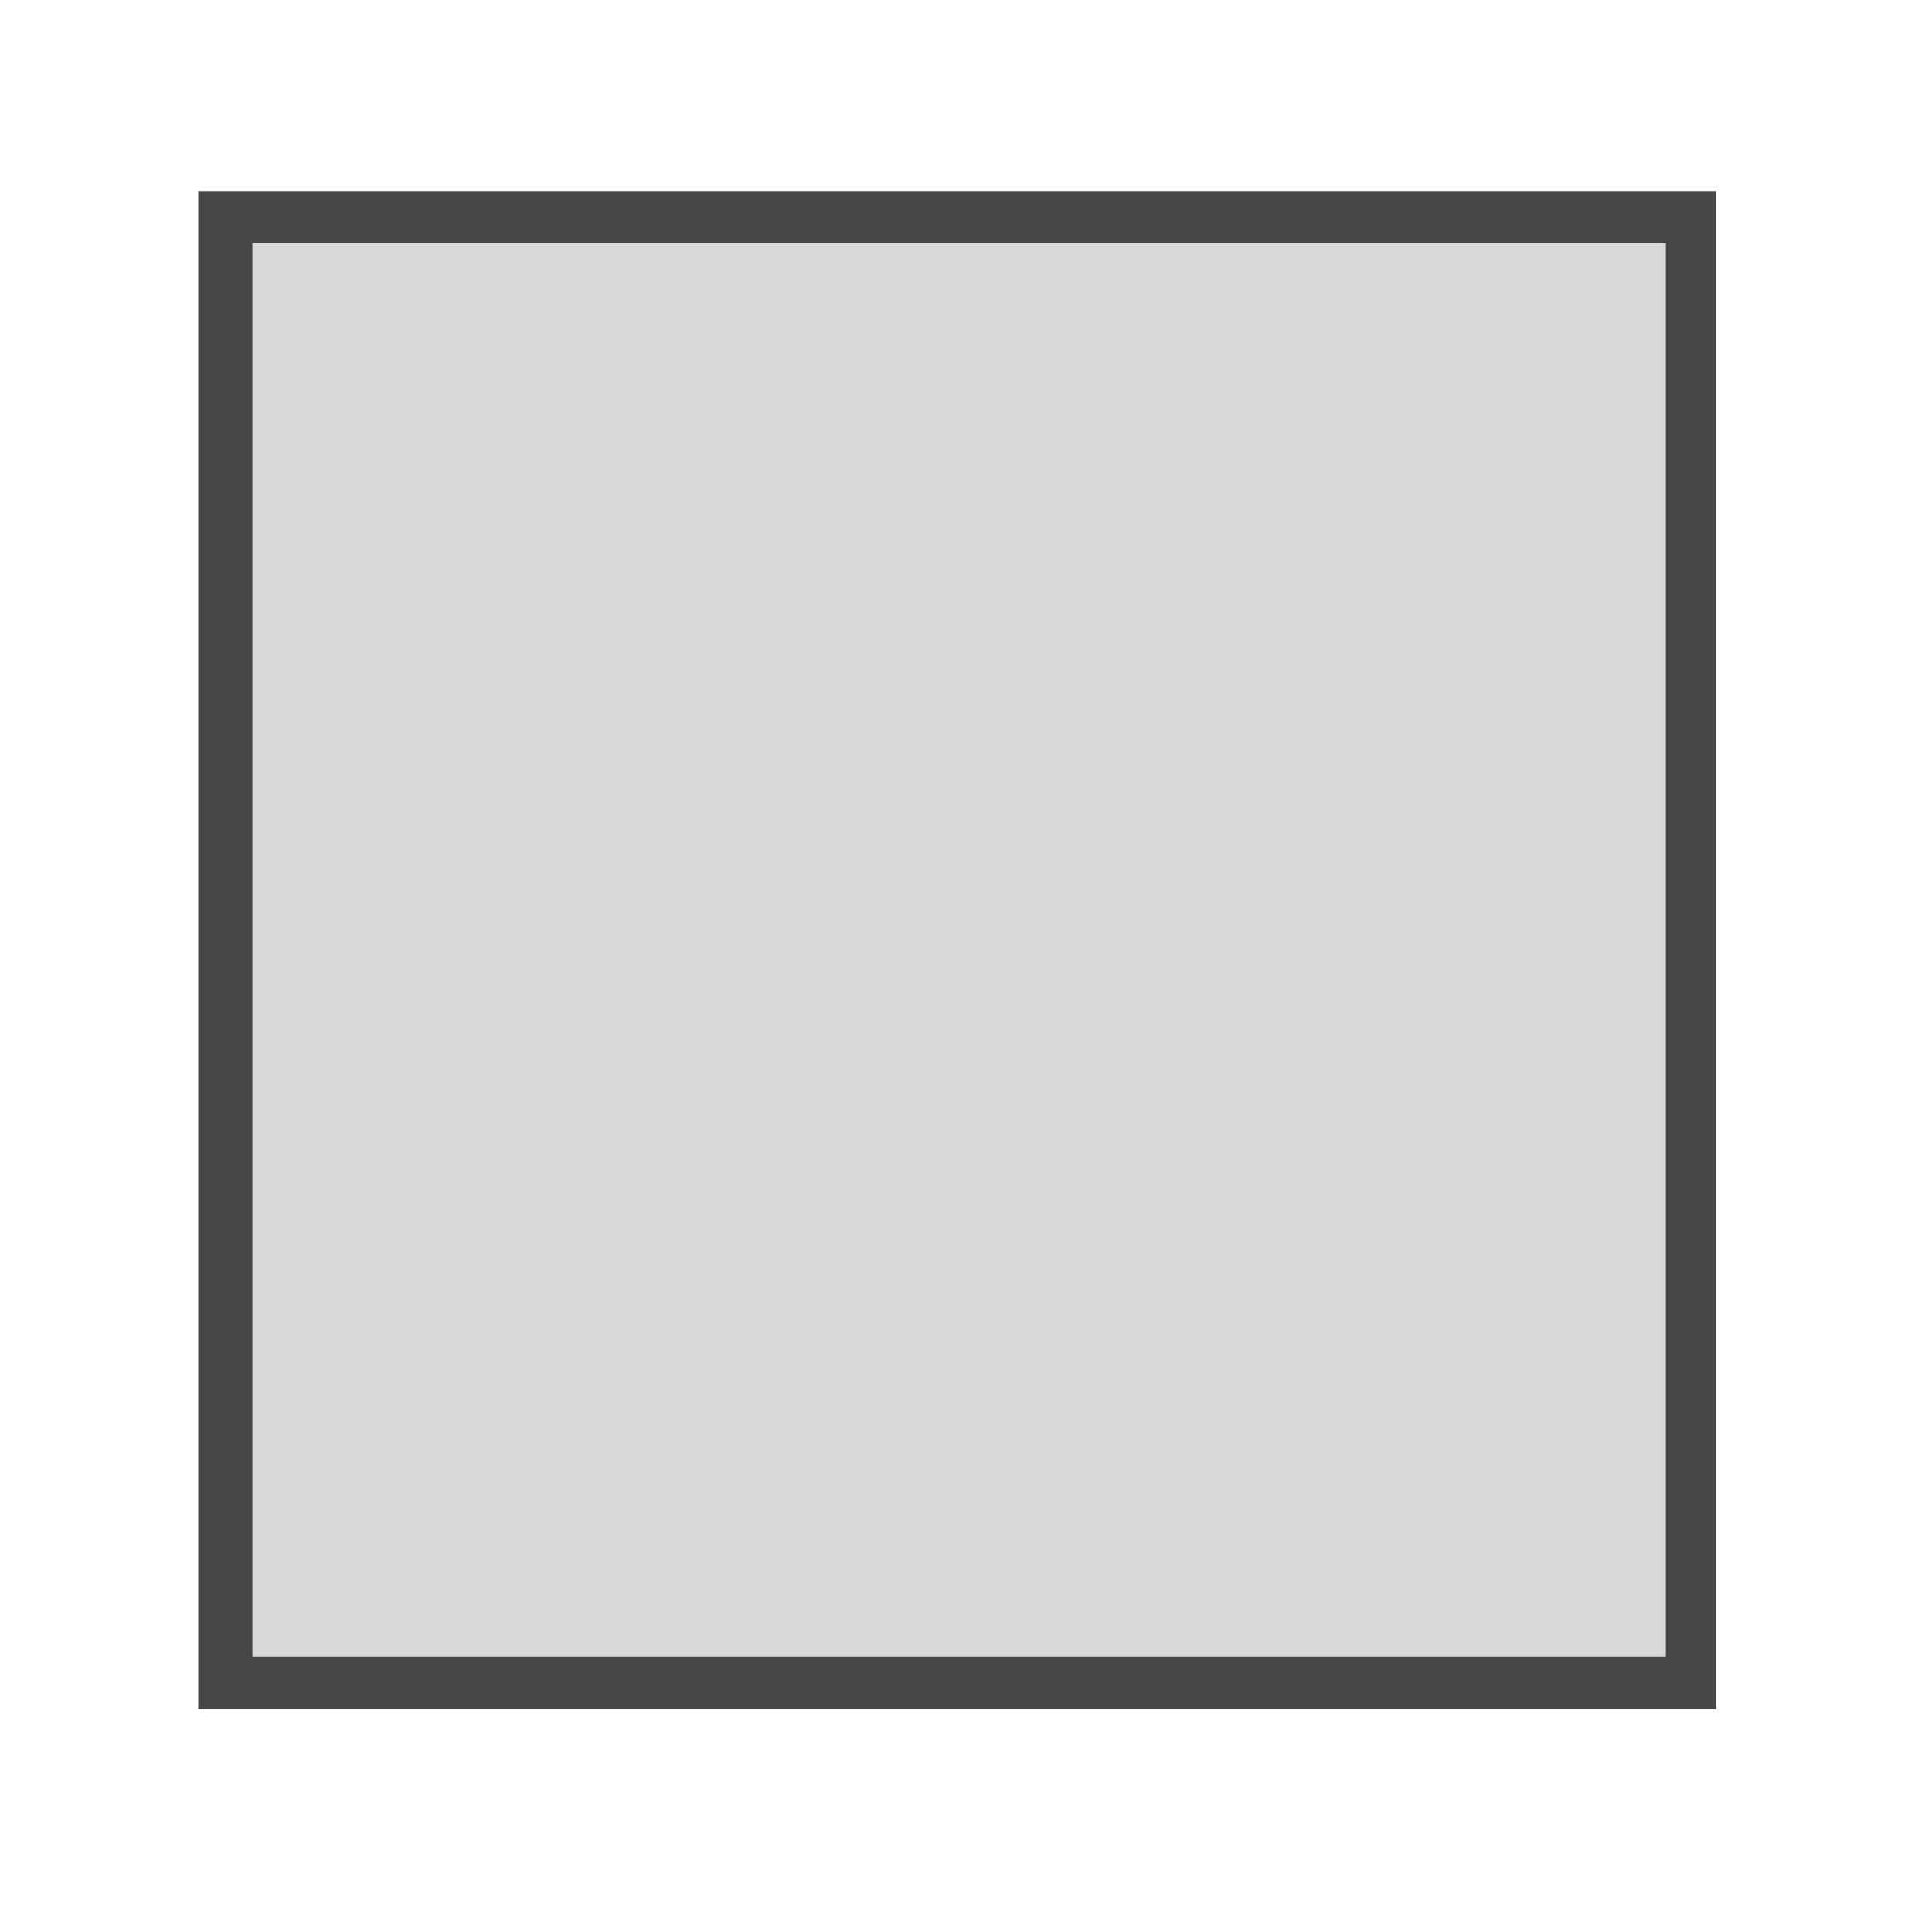 <?xml version="1.0" encoding="UTF-8"?>
<!DOCTYPE svg PUBLIC "-//W3C//DTD SVG 1.1//EN" "http://www.w3.org/Graphics/SVG/1.1/DTD/svg11.dtd">
<svg xmlns="http://www.w3.org/2000/svg" xmlns:xlink="http://www.w3.org/1999/xlink" version="1.1" baseProfile="full" width="28" height="28" viewBox="0 0 28.00 28.00" enable-background="new 0 0 28.00 28.00" xml:space="preserve" preserveAspectRatio="none slice">
	<rect x="2.873" y="2.77" fill="#474747" fill-opacity="1" stroke-width="0.2" stroke-linejoin="round" width="22" height="22"/>
	<rect x="3.658" y="3.525" fill="#D9D9D9" fill-opacity="1" stroke-width="0.2" stroke-linejoin="round" width="20.485" height="20.485"/>
</svg>
